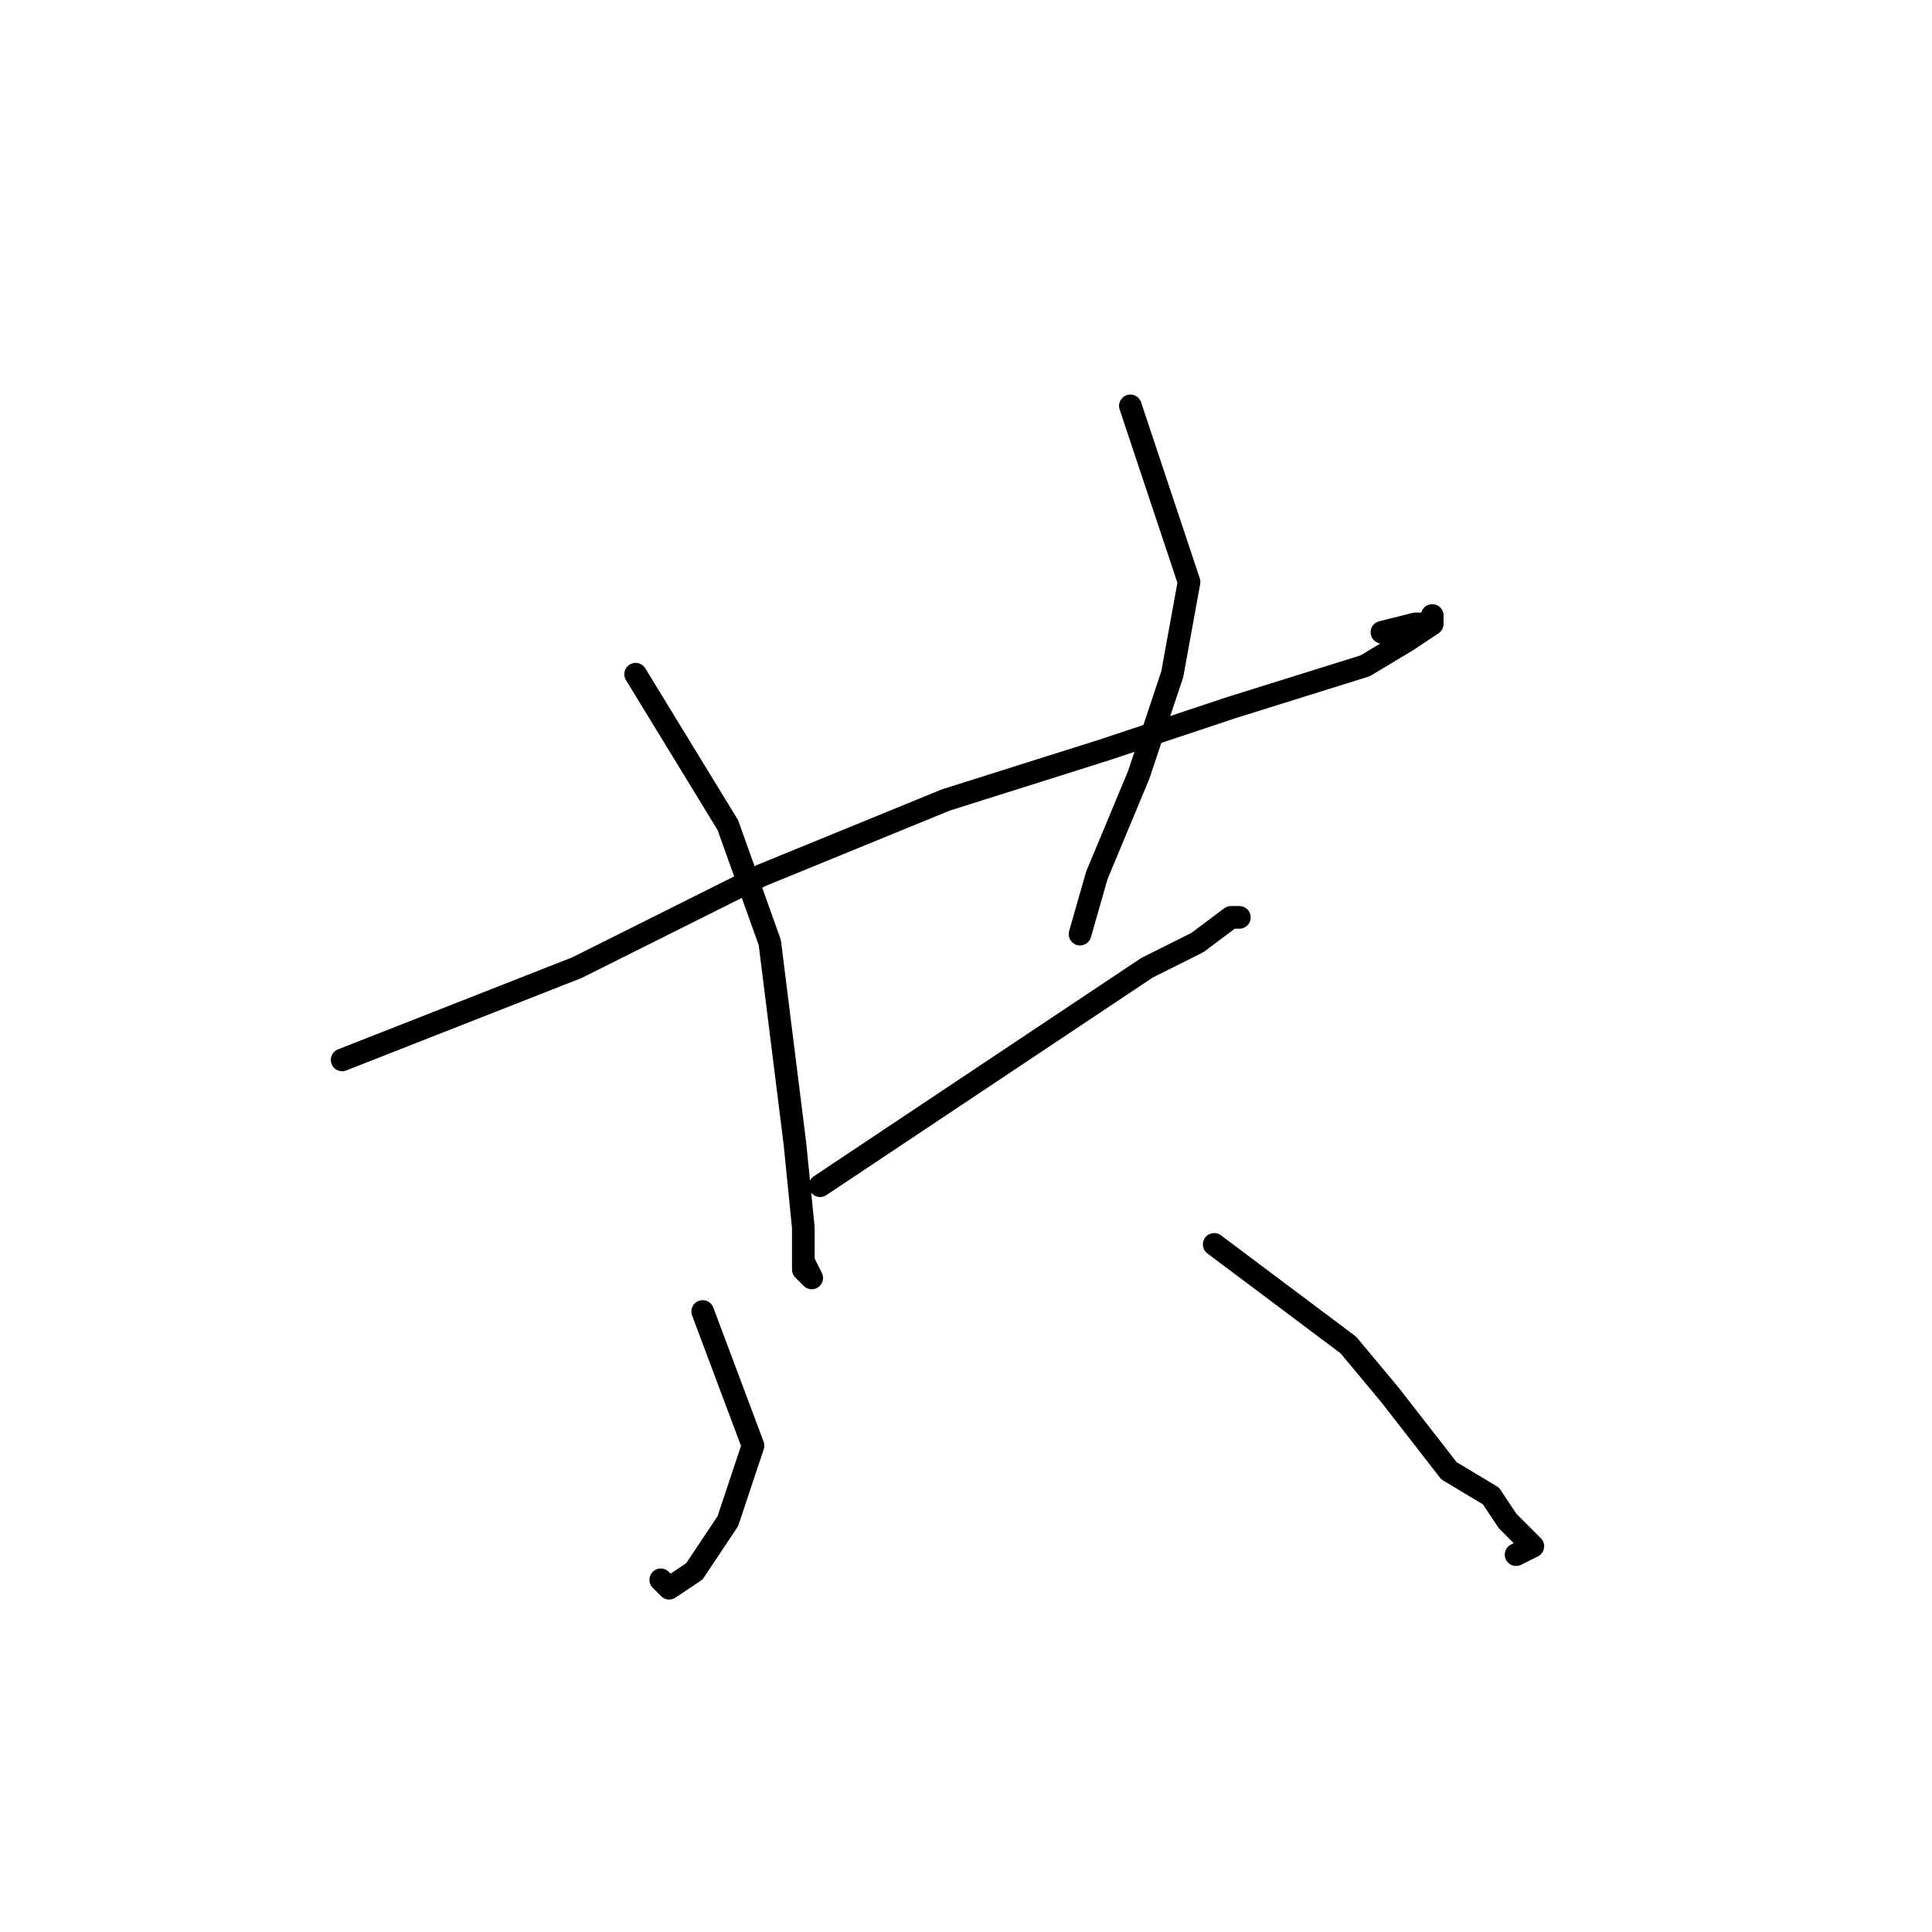 <?xml version="1.0" standalone="no"?>
    <svg width="256" height="256" xmlns="http://www.w3.org/2000/svg" version="1.1">
    <polyline stroke="black" stroke-width="3" stroke-linecap="round" fill="transparent" stroke-linejoin="round" points="45.333 140.444 76.445 128.222 100.889 116 125.333 106 146.444 99.333 163.111 93.778 180.889 88.222 186.444 84.889 189.778 82.667 189.778 81.556 189.778 82.667 187.556 82.667 183.111 83.778 183.111 83.778 " />
        <polyline stroke="black" stroke-width="3" stroke-linecap="round" fill="transparent" stroke-linejoin="round" points="84.222 89.333 96.444 109.333 102 124.889 105.333 151.556 106.444 162.667 106.444 168.222 107.556 169.333 106.444 167.111 106.444 167.111 " />
        <polyline stroke="black" stroke-width="3" stroke-linecap="round" fill="transparent" stroke-linejoin="round" points="149.778 53.778 157.556 77.111 155.333 89.333 150.889 102.667 145.333 116 143.111 123.778 143.111 123.778 " />
        <polyline stroke="black" stroke-width="3" stroke-linecap="round" fill="transparent" stroke-linejoin="round" points="108.667 157.111 135.333 139.333 152 128.222 158.667 124.889 163.111 121.556 164.222 121.556 163.111 121.556 163.111 121.556 " />
        <polyline stroke="black" stroke-width="3" stroke-linecap="round" fill="transparent" stroke-linejoin="round" points="93.111 173.778 99.778 191.556 96.444 201.556 92 208.222 88.667 210.444 87.556 209.333 87.556 209.333 " />
        <polyline stroke="black" stroke-width="3" stroke-linecap="round" fill="transparent" stroke-linejoin="round" points="160.889 164.889 178.667 178.222 184.222 184.889 192 194.889 197.556 198.222 199.778 201.556 202 203.778 203.111 204.889 200.889 206 200.889 206 " />
        </svg>